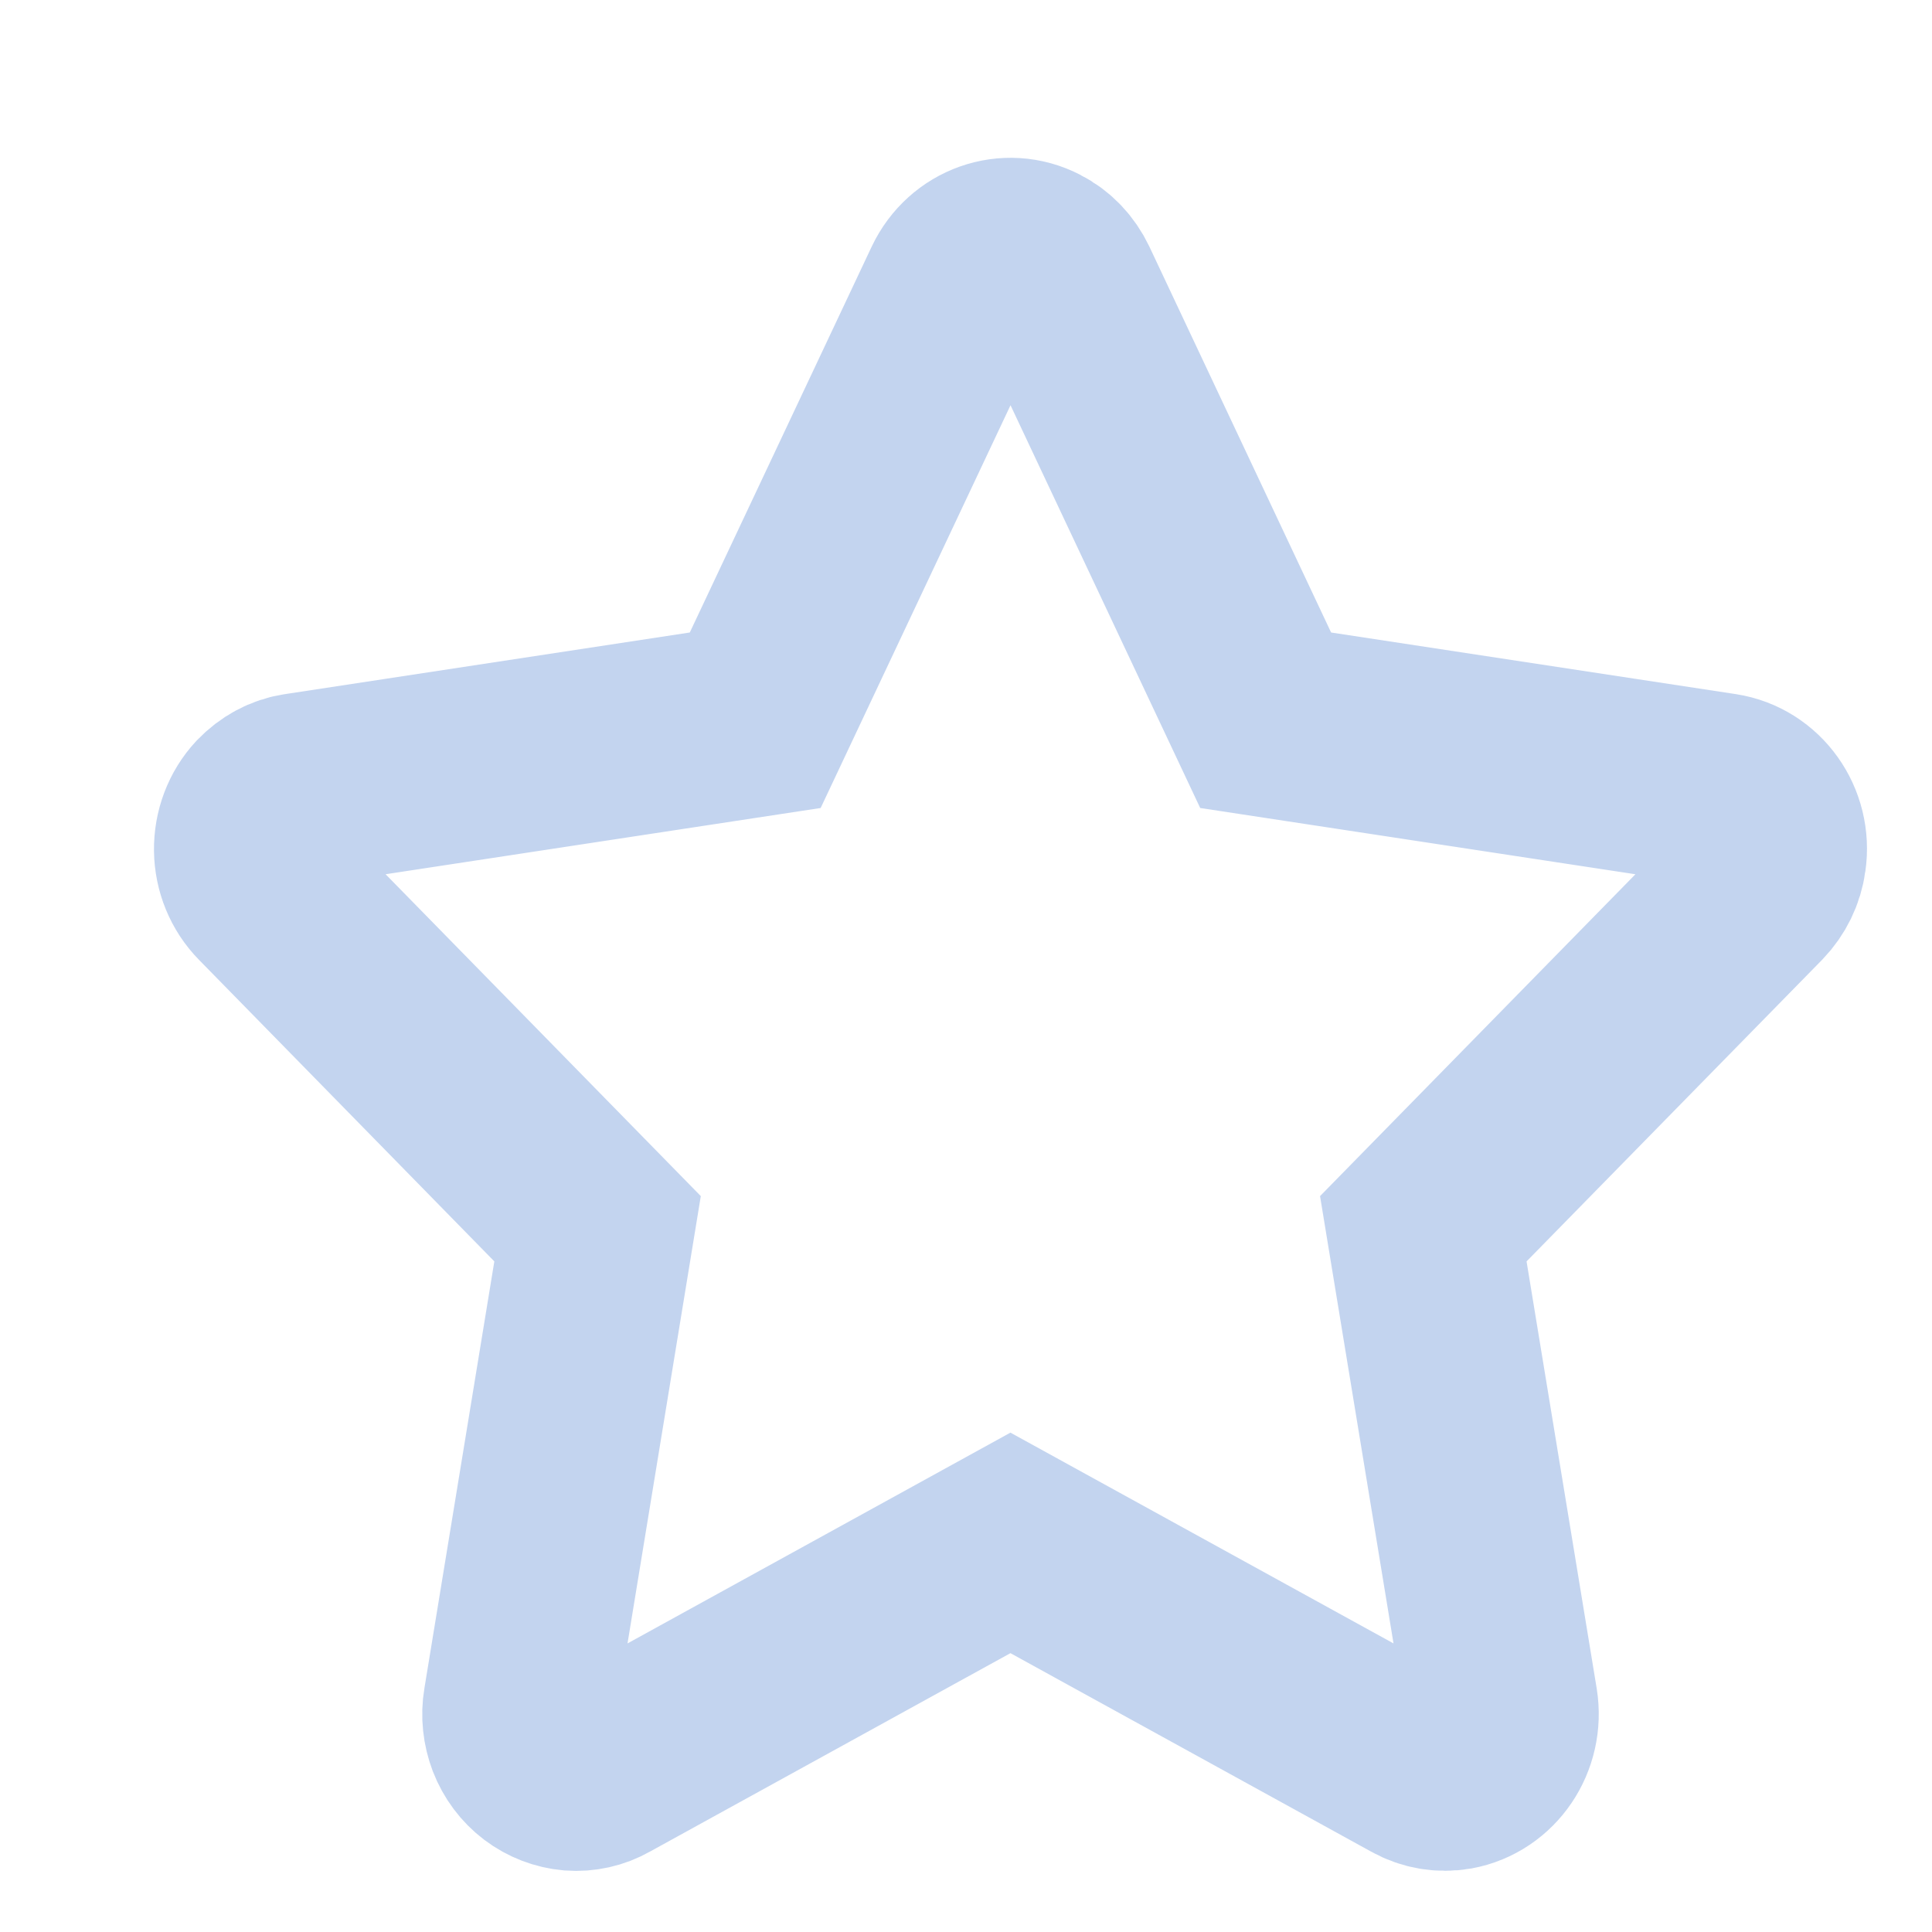 <svg width="10" height="10" viewBox="0 0 10 10" fill="none" xmlns="http://www.w3.org/2000/svg">
<path d="M8.909 4.087L6.551 3.728L5.497 1.49C5.468 1.429 5.421 1.379 5.362 1.349C5.215 1.273 5.037 1.336 4.964 1.49L3.909 3.728L1.551 4.087C1.486 4.096 1.427 4.129 1.381 4.177C1.326 4.236 1.296 4.316 1.297 4.399C1.298 4.481 1.33 4.56 1.387 4.618L3.093 6.36L2.69 8.82C2.68 8.877 2.687 8.936 2.707 8.989C2.728 9.043 2.763 9.09 2.808 9.124C2.853 9.158 2.906 9.178 2.961 9.183C3.017 9.187 3.072 9.175 3.121 9.147L5.23 7.986L7.34 9.147C7.397 9.179 7.464 9.19 7.528 9.179C7.69 9.149 7.798 8.989 7.771 8.82L7.367 6.36L9.074 4.618C9.12 4.57 9.151 4.508 9.16 4.44C9.185 4.27 9.072 4.112 8.909 4.087V4.087Z" stroke="#C3D4EF" strokeWidth="0.738"/>
</svg>

